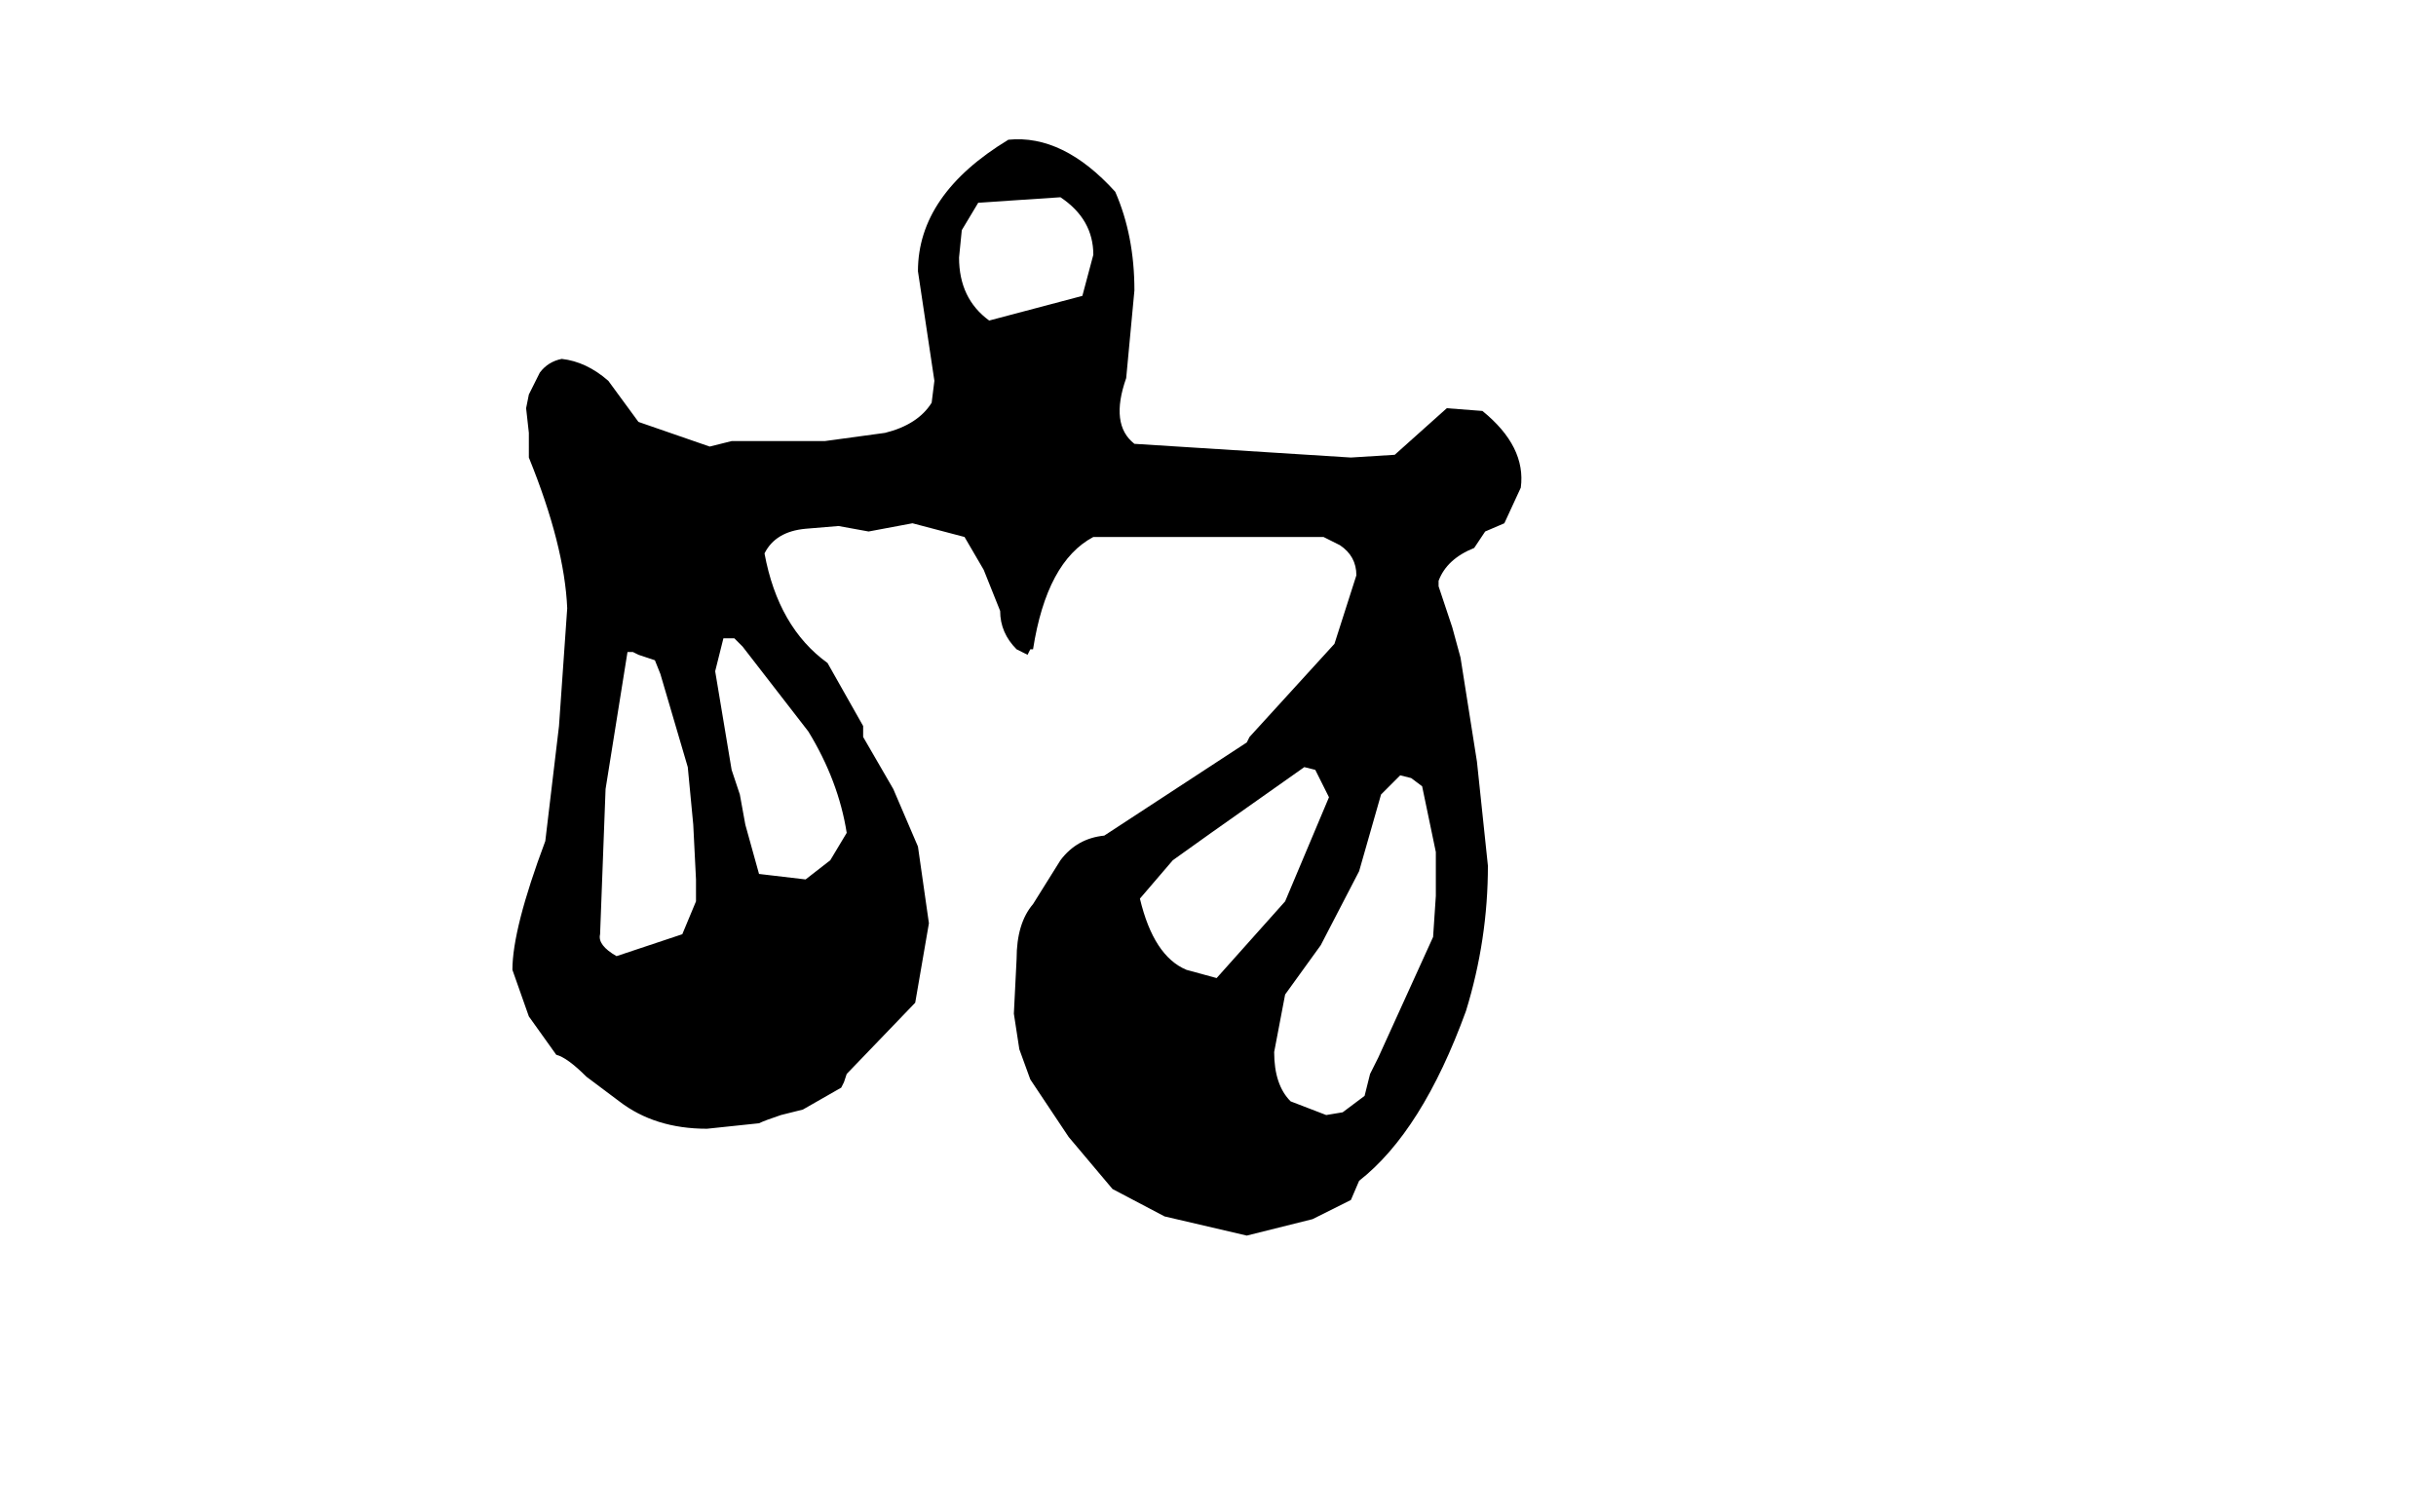 <svg xmlns="http://www.w3.org/2000/svg" xmlns:xlink="http://www.w3.org/1999/xlink" width="44.45" height="27.6"><use xlink:href="#a" width="18.4" height="20" transform="translate(9.35 2.55)"/><defs><path id="a" fill="#000" fill-rule="evenodd" d="m8.1 4.05.65.05q.8.65.7 1.4l-.3.65-.35.15-.2.3q-.5.2-.65.6v.1l.05.15.2.6.15.55.3 1.9.2 1.9q0 1.35-.4 2.65-.8 2.2-1.95 3.1l-.15.35-.7.35-1.2.3-1.5-.35-.95-.5-.8-.95-.7-1.05-.2-.55-.1-.65.05-1q0-.65.3-1l.5-.8q.3-.4.8-.45l2.6-1.7.05-.1 1.55-1.7.4-1.25q0-.35-.3-.55l-.3-.15h-4.2Q.8 6.85.55 8.45H.5l-.05.1-.2-.1q-.3-.3-.3-.7L-.35 7l-.35-.6-.95-.25-.8.15-.55-.1-.6.05q-.55.05-.75.45.25 1.35 1.15 2l.65 1.15v.2L-2 11l.45 1.05.2 1.4-.25 1.45-1.25 1.3-.05.15-.05.1-.7.4-.4.1q-.3.1-.4.15l-.95.1q-.95 0-1.6-.5l-.6-.45q-.35-.35-.55-.4l-.5-.7-.3-.85q0-.75.6-2.35l.25-2.1.15-2.15q-.05-1.15-.7-2.75V4.5l-.05-.45.05-.25.2-.4q.15-.2.4-.25.45.05.85.4l.55.75 1.3.45.4-.1h1.7l1.1-.15q.6-.15.85-.55l.05-.4-.15-1-.15-1q0-1.4 1.65-2.4 1-.1 1.95.95.35.8.35 1.8l-.15 1.6q-.3.85.15 1.2l3.95.25.8-.05.95-.85M-.75.8l-.05.5q0 .75.55 1.15L1.45 2l.2-.75q0-.65-.6-1.05l-1.5.1-.3.5M-5.1 9.75l.15.9.15.45.1.55.25.9.85.1.45-.35.3-.5q-.15-.95-.7-1.85l-1.2-1.55-.15-.15h-.2l-.15.6.15.9m-1.55-1.2-.1-.05h-.1l-.4 2.5-.1 2.65q-.05.2.3.4l1.2-.4.25-.6v-.4l-.05-1-.1-1.05-.5-1.7-.1-.25-.3-.1M2.5 13q.25 1.05.85 1.3l.55.15 1.25-1.4.8-1.9-.25-.5-.2-.05-1.7 1.2-.7.5-.6.7m5.15-2.05-.2-.15-.2-.05-.35.35-.4 1.4-.7 1.35-.65.9-.2 1.05q0 .6.3.9l.65.25.3-.05.4-.3.1-.4.15-.3 1-2.2.05-.75v-.8l-.25-1.2" transform="translate(8.95 .85)"/></defs></svg>